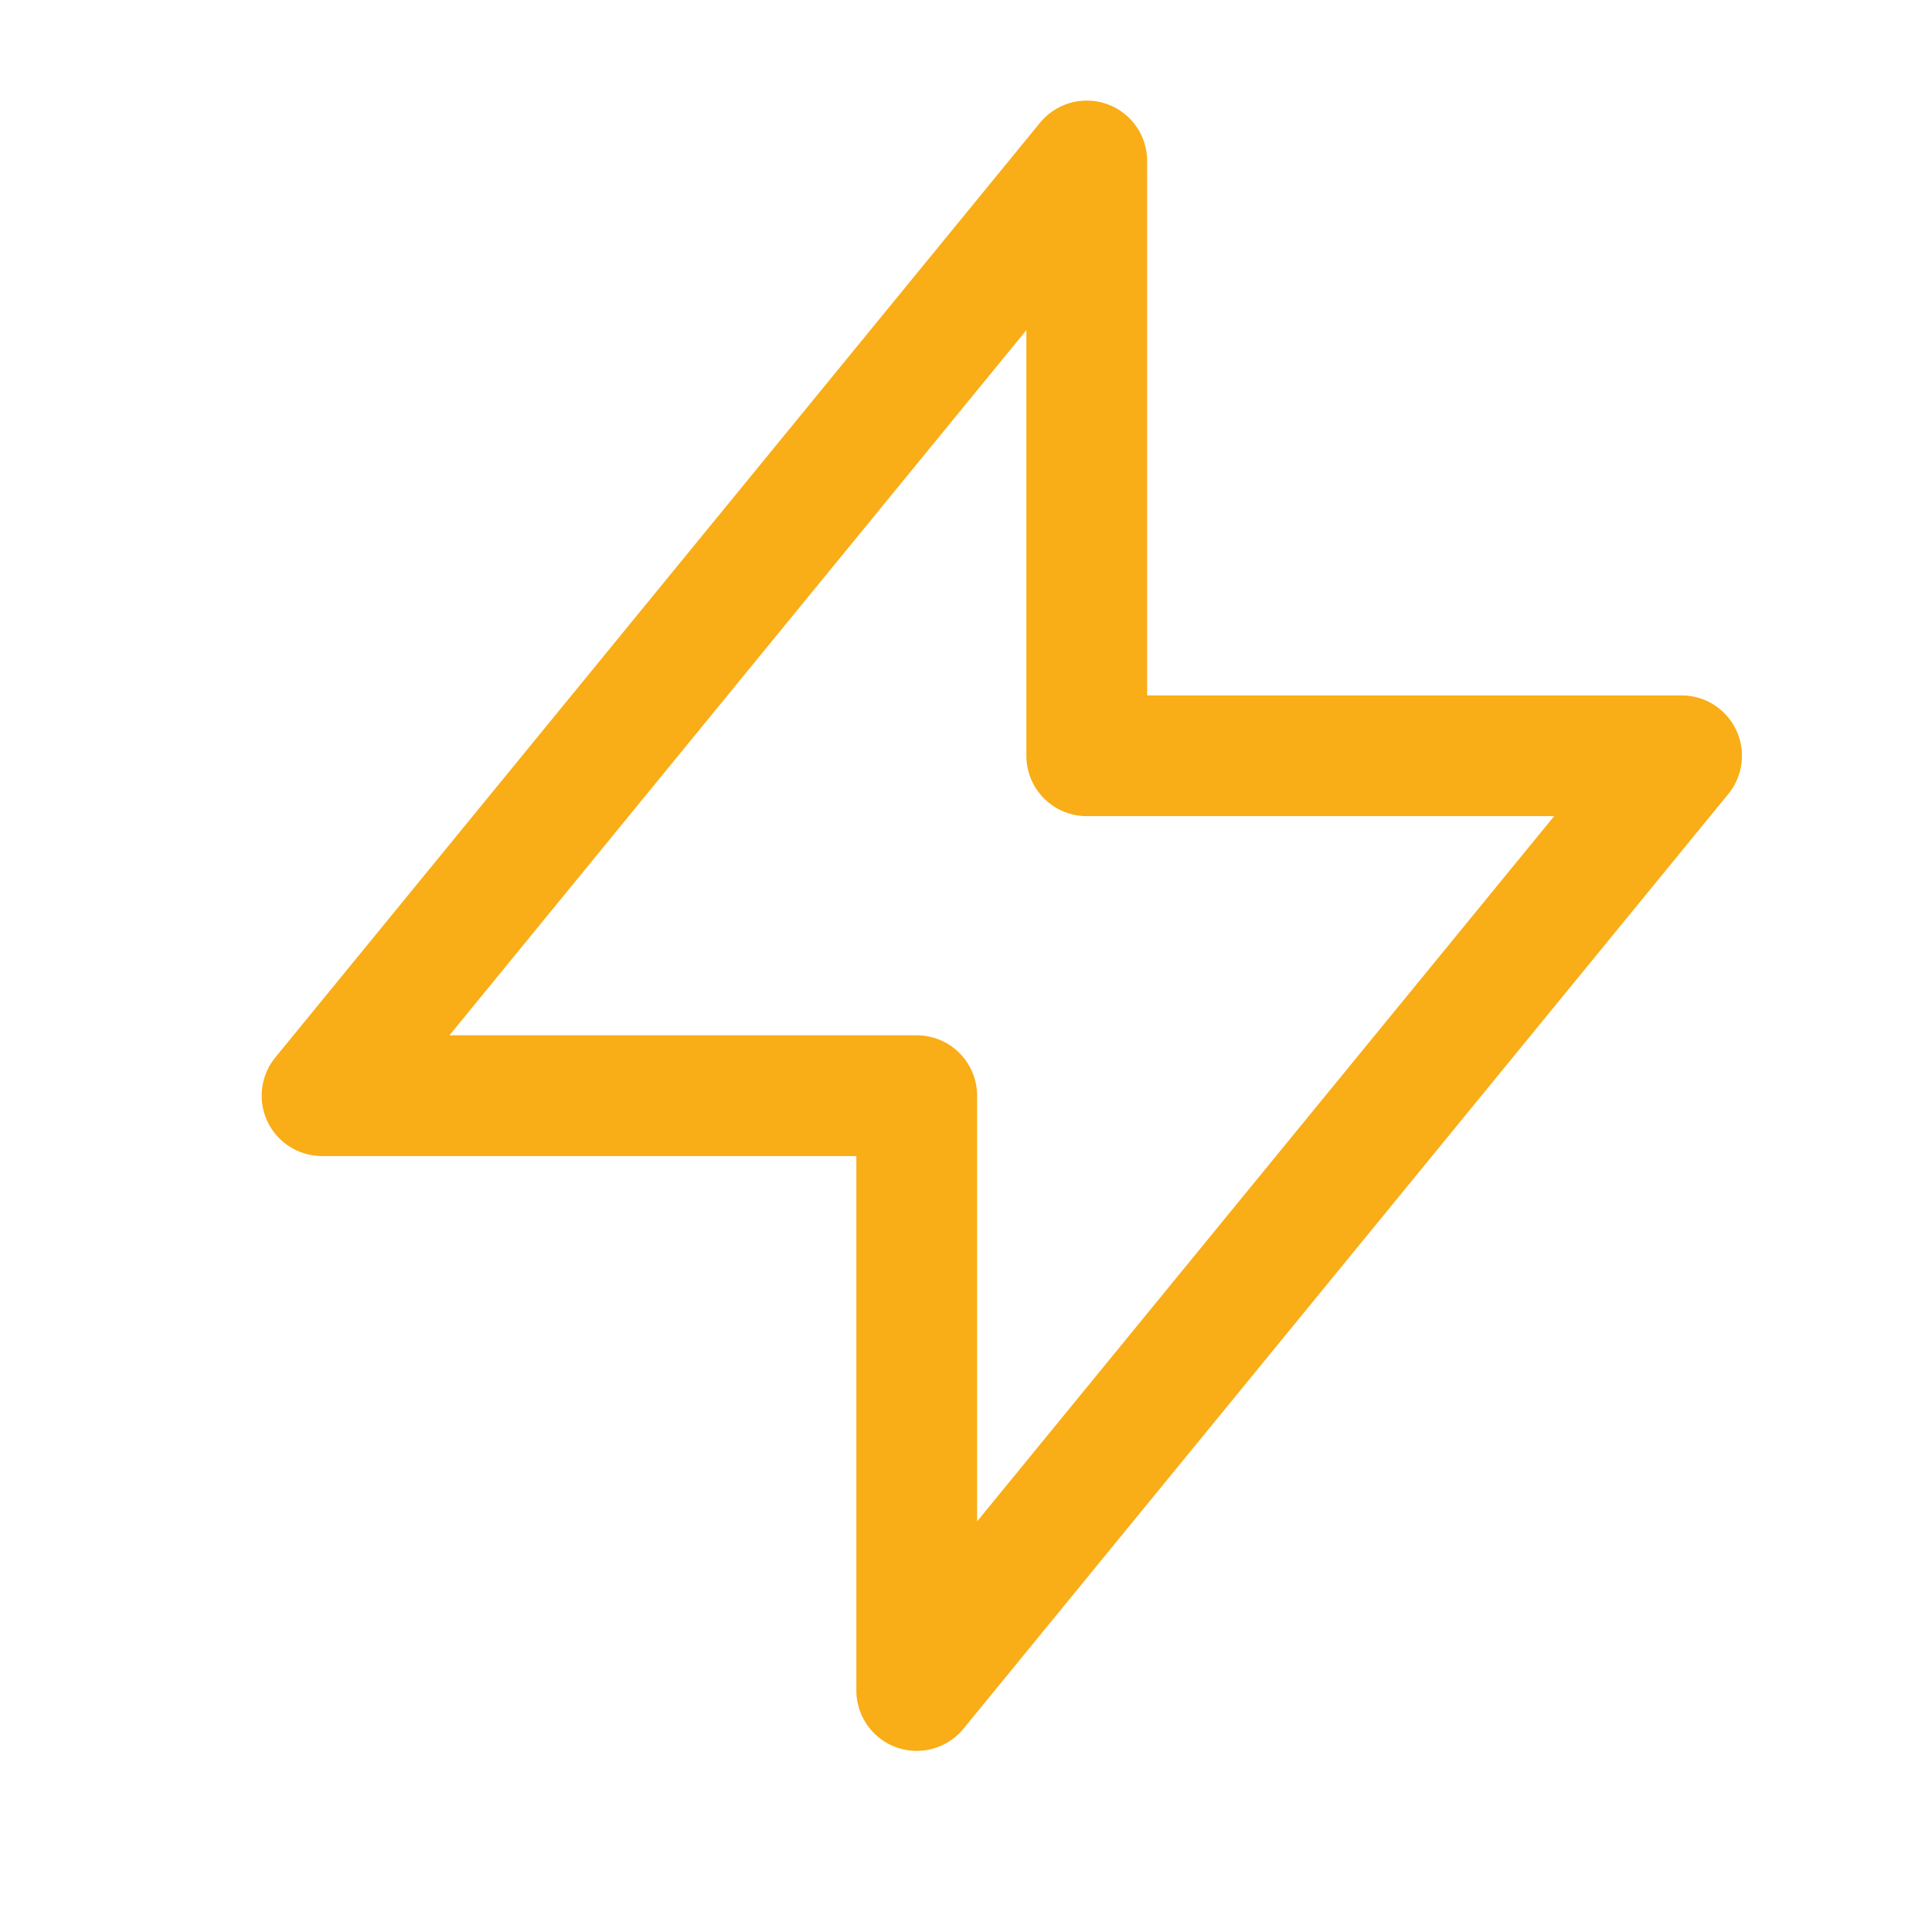 <svg width="16" height="16" viewBox="0 0 16 16" fill="none" xmlns="http://www.w3.org/2000/svg">
<path d="M9 6.259V1.333L2.667 9.074H7.592V14L13.926 6.259H9Z" stroke="#F9AD16" stroke-linecap="round" stroke-linejoin="round"/>
</svg>
